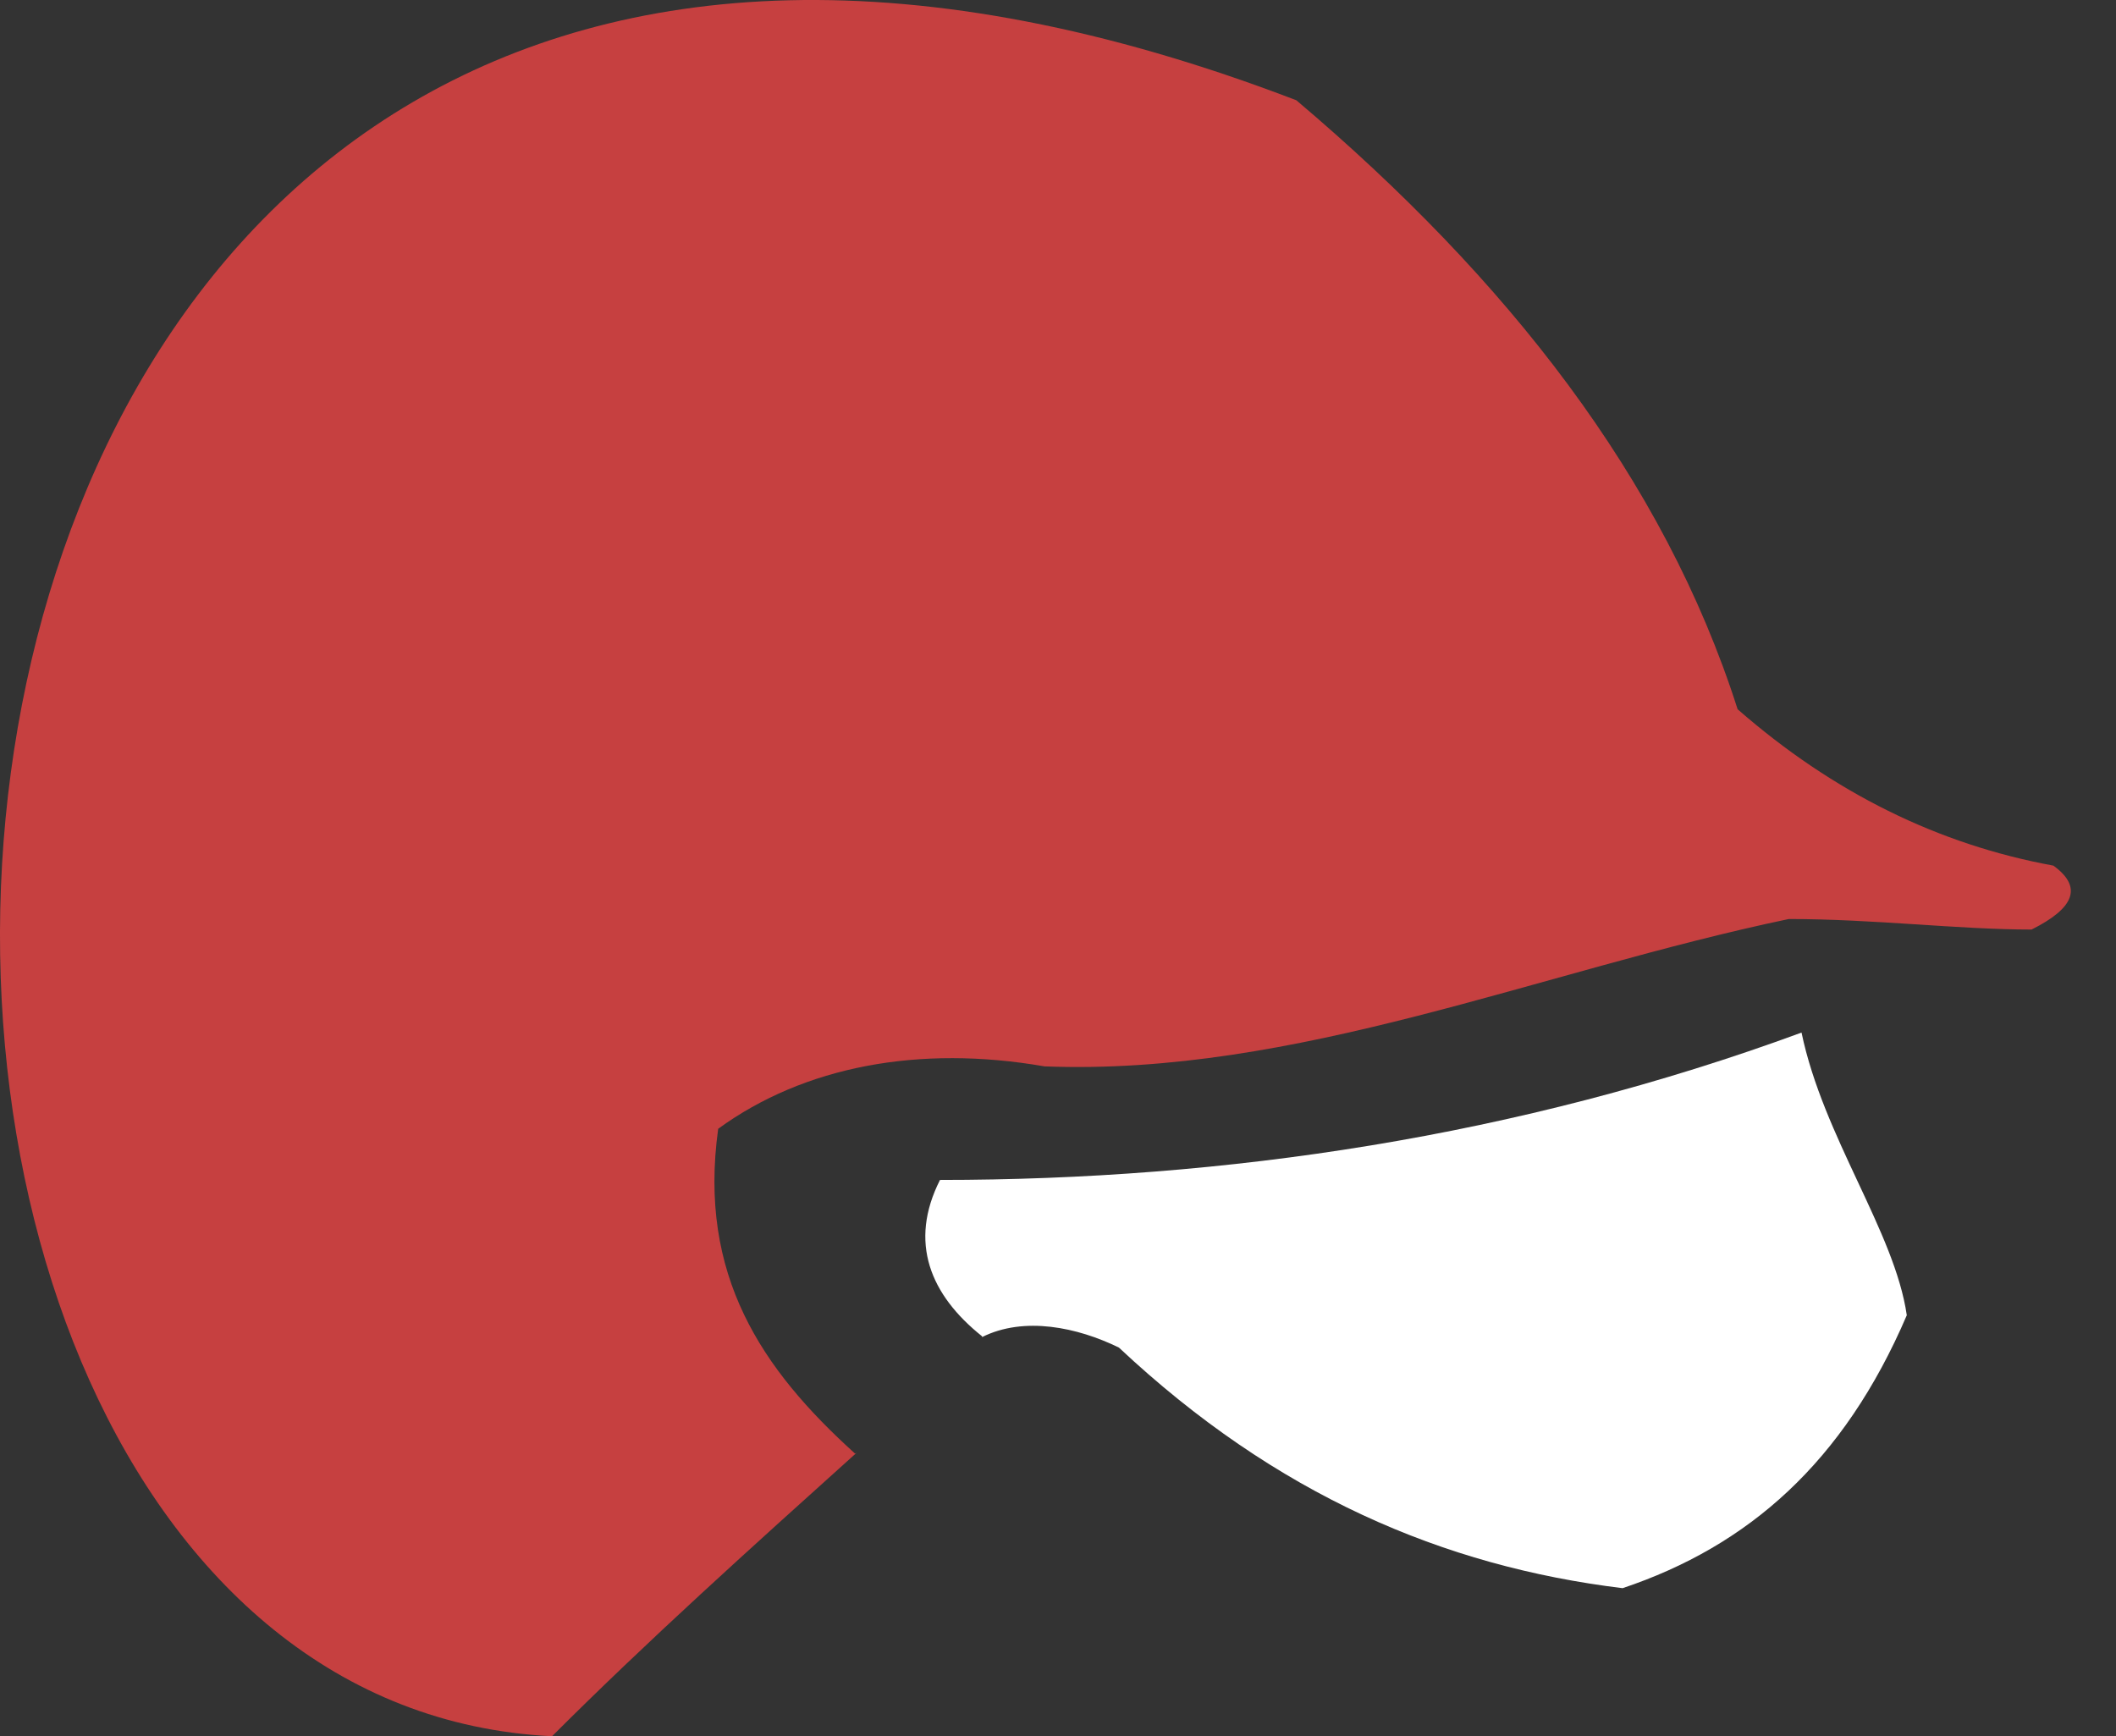 <svg width="39" height="32" viewBox="0 0 39 32" fill="none" xmlns="http://www.w3.org/2000/svg">
<rect x="0" y="0" width="39" height="32" fill="#333333" stroke="none"/>
<path fill-rule="evenodd" clip-rule="evenodd" d="M15.787 26.776C13.847 28.522 11.935 30.24 10.175 32C-5.705 31.224 -4.347 -8.973 23.893 1.848C27.773 5.132 30.669 8.818 32.026 13.072C33.786 14.61 35.726 15.566 37.846 15.954C38.4 16.356 38.22 16.744 37.444 17.132C36.086 17.132 34.548 16.938 32.969 16.938C28.341 17.908 23.879 19.834 19.251 19.654C16.937 19.252 14.817 19.654 13.237 20.804C12.863 23.506 14.041 25.238 15.759 26.79L15.787 26.776Z" fill="#C64040"/>
<path fill-rule="evenodd" clip-rule="evenodd" d="M18.101 24.643C18.877 24.255 19.86 24.463 20.623 24.837C23.519 27.553 26.609 28.869 29.906 29.271C32.22 28.495 33.98 26.957 35.144 24.241C34.922 22.703 33.606 20.957 33.204 19.031C27.966 20.957 22.562 21.747 17.325 21.747C16.743 22.897 17.145 23.867 18.101 24.629V24.643Z" fill="white"/>
</svg>
